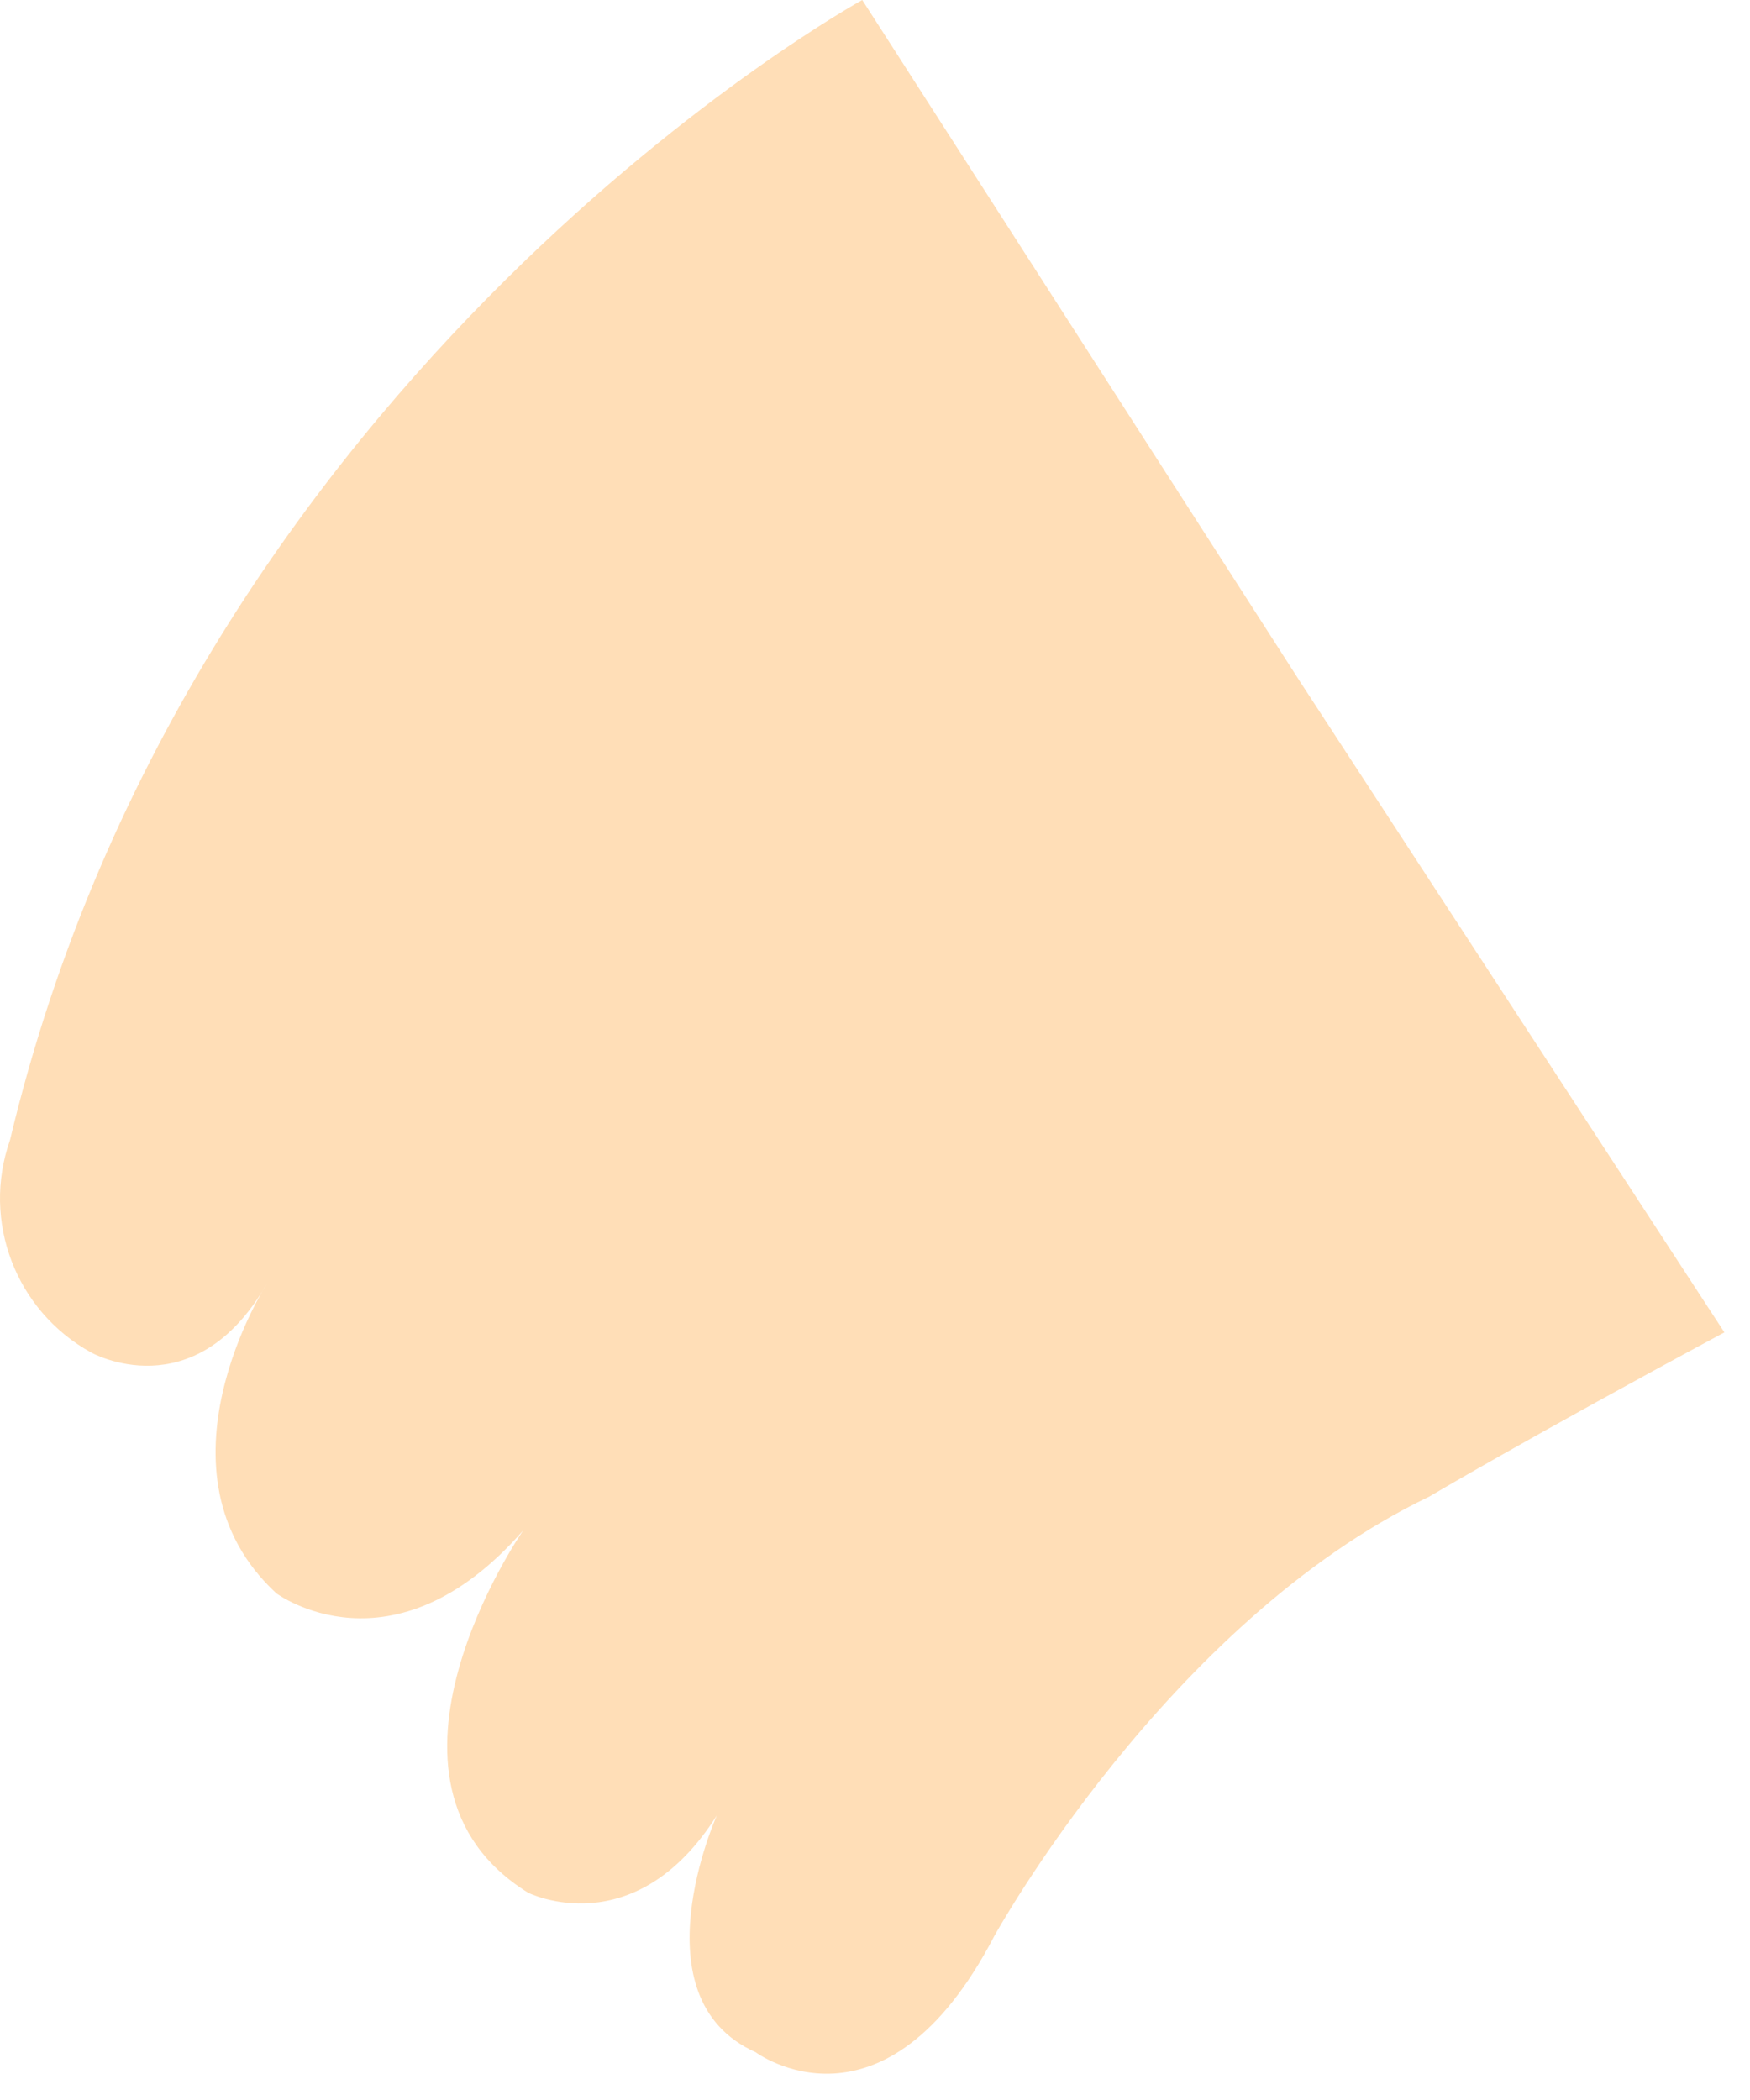 <svg preserveAspectRatio="none" width="100%" height="100%" overflow="visible" style="display: block;" viewBox="0 0 25 30" fill="none" xmlns="http://www.w3.org/2000/svg">
<path id="Change Color" fill-rule="evenodd" clip-rule="evenodd" d="M12.318 0C12.318 0 2.773 5.245 0.143 16.286C-0.265 17.444 0.224 18.726 1.301 19.321C1.301 19.321 2.773 20.15 3.81 18.342C3.81 18.342 2.079 21.034 3.947 22.761C3.947 22.761 5.606 24.001 7.474 21.863C7.474 21.863 4.984 25.453 7.546 27.04C7.546 27.04 9.067 27.797 10.241 25.933C10.241 25.933 9.067 28.544 10.794 29.317C10.794 29.317 12.629 30.682 14.203 27.66C14.203 27.66 16.675 23.175 20.418 21.38C20.418 21.38 21.815 20.551 24.634 19.034L18.573 9.739L12.318 0Z" fill="#FFDEB7"/>
</svg>
